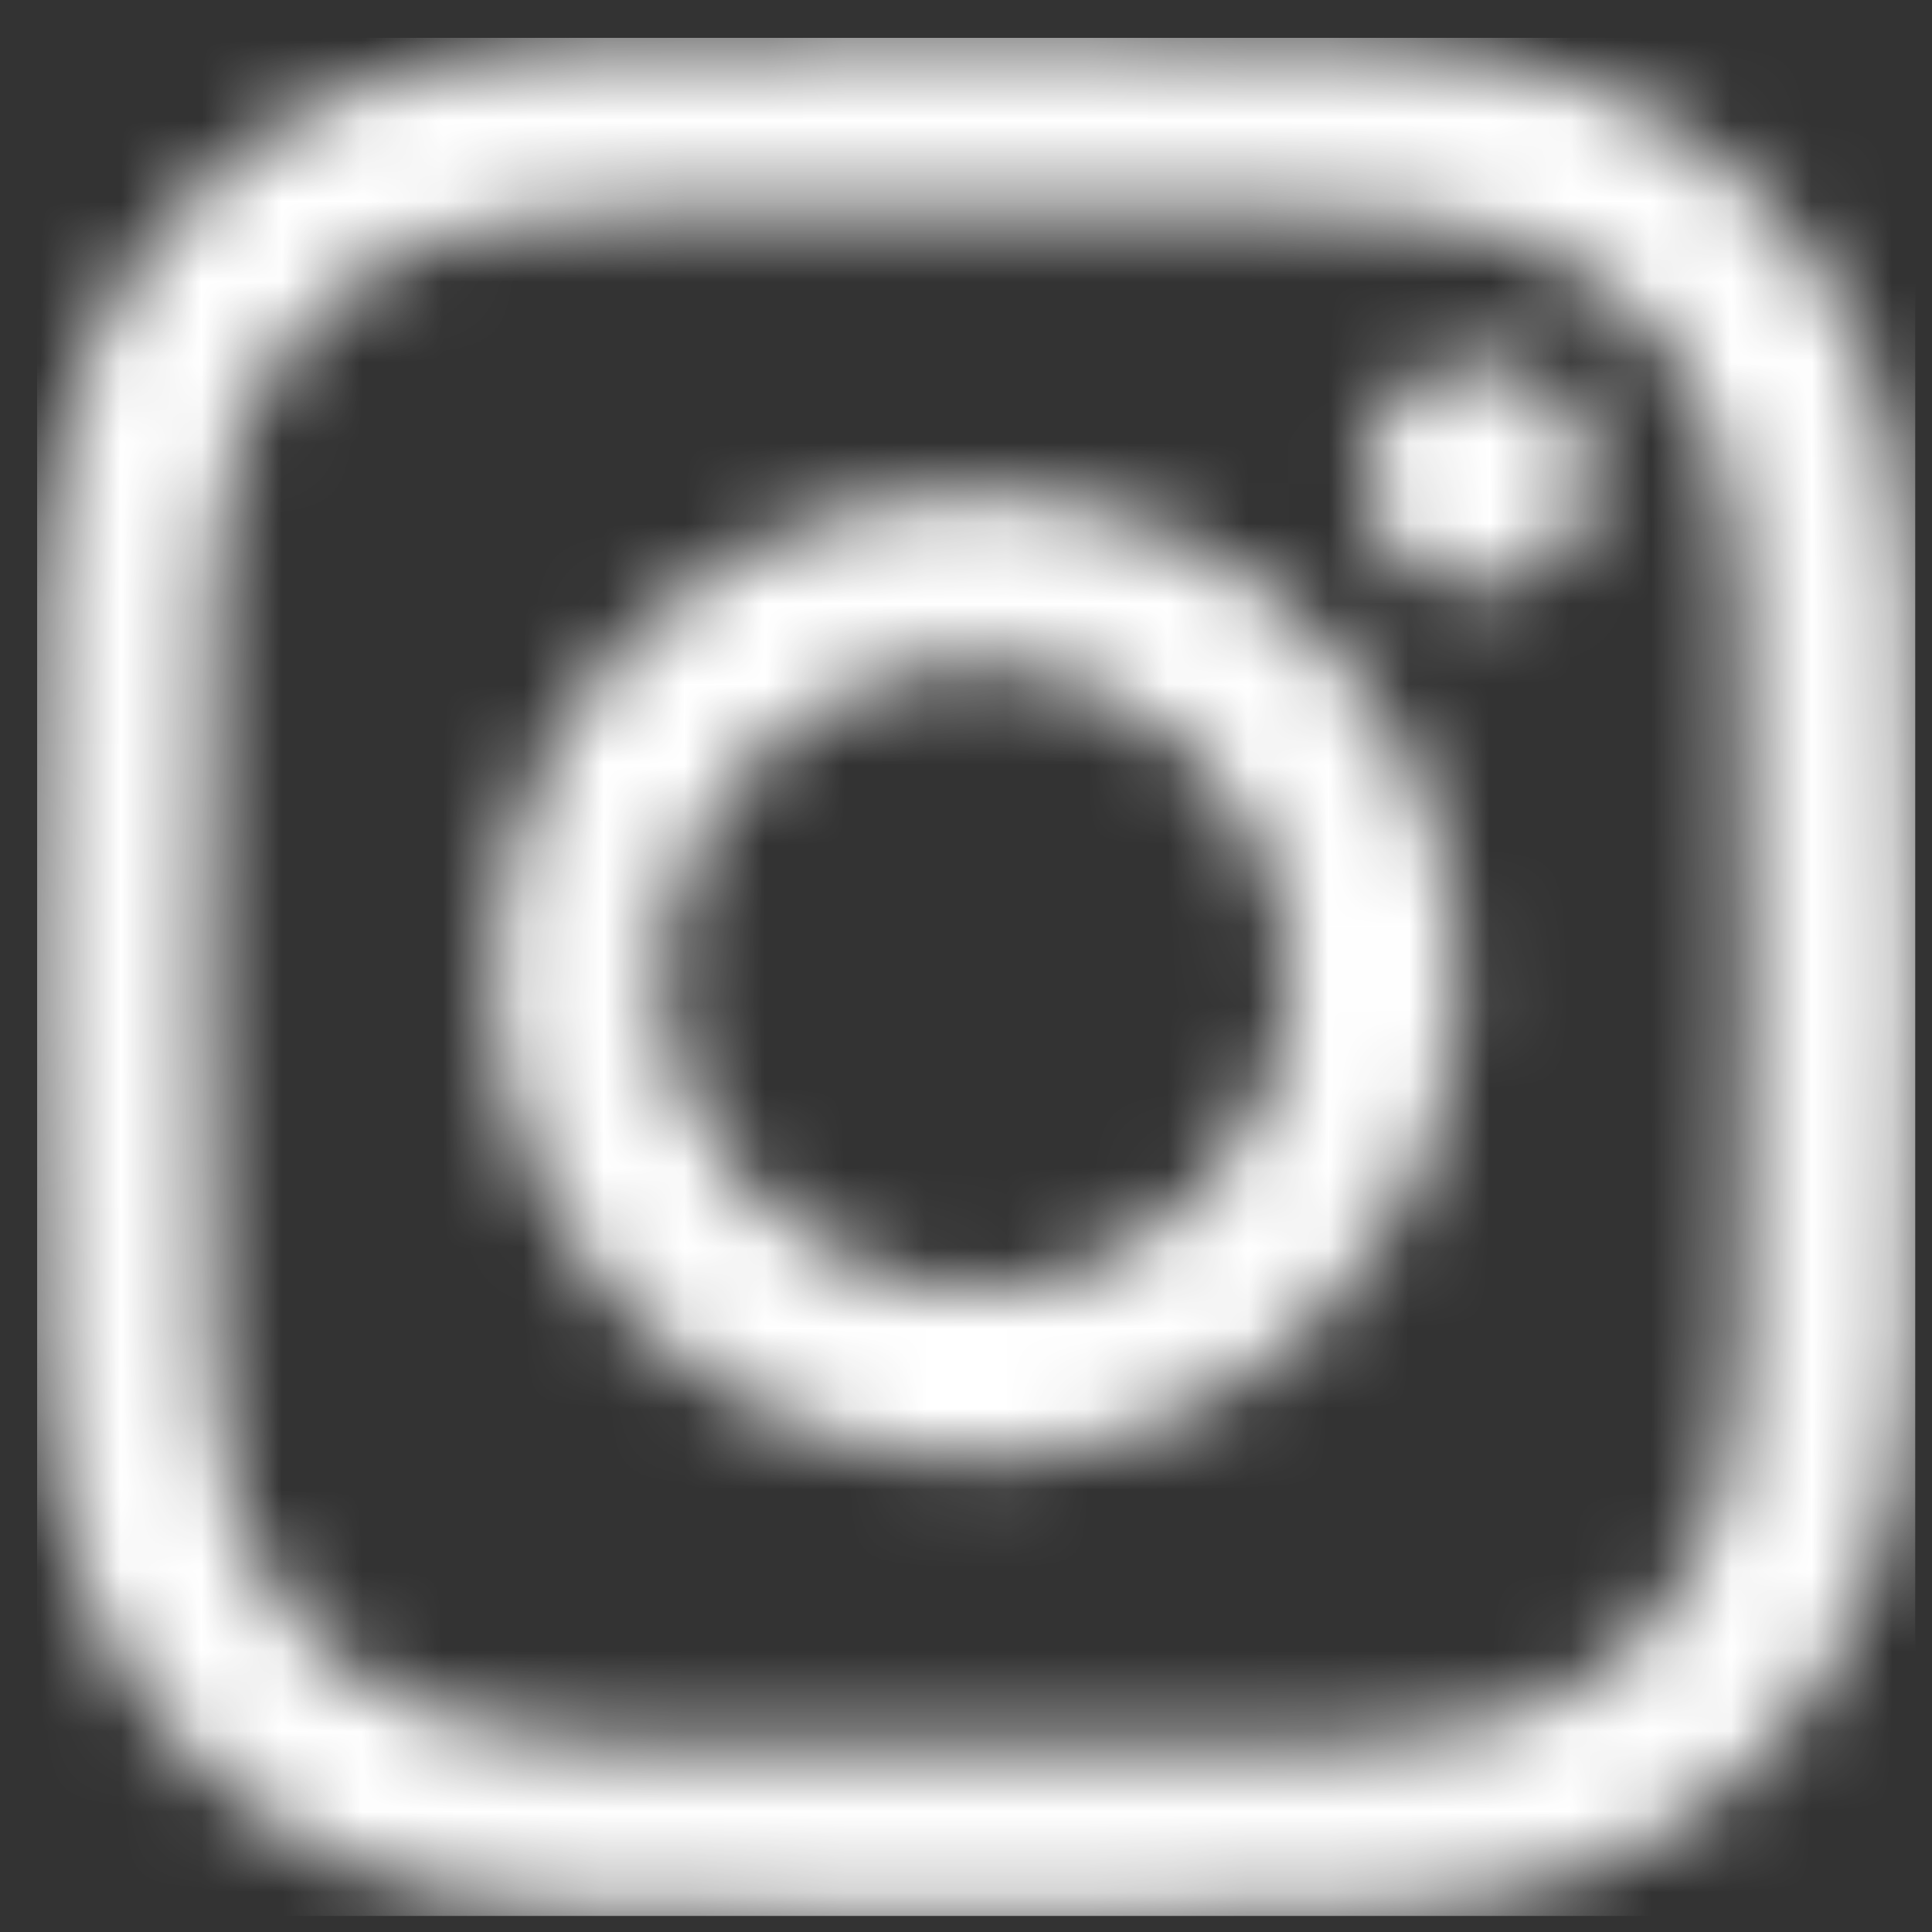<svg width="24" height="24" viewBox="0 0 24 24" fill="none" xmlns="http://www.w3.org/2000/svg">
<rect x="0" y="0" width="24" height="24" fill="#333333" stroke="none"/>
<g clip-path="url(#clip0_0_1126)">
<mask id="mask0_0_1126" style="mask-type:luminance" maskUnits="userSpaceOnUse" x="0" y="0" width="24" height="24">
<path d="M21.222 5.255C21.01 4.711 20.757 4.322 20.35 3.914C19.941 3.506 19.553 3.253 19.008 3.042C18.596 2.882 17.978 2.692 16.841 2.64C15.611 2.584 15.242 2.572 12.127 2.572C9.011 2.572 8.642 2.584 7.412 2.64C6.275 2.692 5.657 2.882 5.245 3.042C4.701 3.254 4.312 3.507 3.904 3.914C3.496 4.323 3.243 4.711 3.032 5.255C2.872 5.667 2.682 6.285 2.631 7.422C2.574 8.652 2.562 9.021 2.562 12.136C2.562 15.252 2.574 15.621 2.631 16.851C2.682 17.988 2.872 18.606 3.032 19.017C3.244 19.561 3.497 19.951 3.904 20.358C4.313 20.767 4.701 21.019 5.245 21.23C5.657 21.39 6.275 21.58 7.412 21.632C8.642 21.688 9.011 21.701 12.127 21.701C15.242 21.701 15.611 21.688 16.841 21.632C17.978 21.58 18.596 21.39 19.008 21.23C19.553 21.019 19.941 20.766 20.35 20.358C20.757 19.95 21.01 19.561 21.222 19.017C21.382 18.606 21.572 17.988 21.624 16.851C21.68 15.621 21.692 15.252 21.692 12.136C21.692 9.021 21.68 8.652 21.624 7.422C21.572 6.285 21.382 5.667 21.222 5.255ZM12.128 18.128C8.819 18.128 6.137 15.446 6.137 12.136C6.137 8.827 8.819 6.145 12.128 6.145C15.437 6.145 18.119 8.827 18.119 12.136C18.119 15.446 15.437 18.128 12.128 18.128ZM18.356 7.308C17.582 7.308 16.956 6.681 16.956 5.909C16.956 5.136 17.583 4.509 18.356 4.509C19.128 4.509 19.755 5.135 19.755 5.909C19.755 6.682 19.128 7.308 18.356 7.308ZM12.128 8.248C9.98 8.248 8.239 9.989 8.239 12.136C8.239 14.284 9.98 16.025 12.128 16.025C14.275 16.025 16.017 14.284 16.017 12.136C16.017 9.989 14.275 8.248 12.128 8.248ZM23.725 16.947C23.667 18.188 23.471 19.037 23.182 19.779C22.884 20.546 22.485 21.196 21.836 21.846C21.186 22.494 20.537 22.893 19.769 23.191C19.027 23.479 18.179 23.676 16.937 23.733C15.693 23.789 15.295 23.803 12.127 23.803C8.958 23.803 8.562 23.789 7.316 23.733C6.075 23.676 5.226 23.479 4.484 23.191C3.717 22.893 3.067 22.494 2.417 21.846C1.768 21.196 1.37 20.546 1.072 19.779C0.784 19.037 0.587 18.189 0.53 16.947C0.474 15.703 0.46 15.305 0.46 12.136C0.46 8.968 0.474 8.57 0.53 7.326C0.586 6.085 0.784 5.236 1.072 4.494C1.37 3.727 1.769 3.076 2.417 2.427C3.067 1.779 3.716 1.38 4.484 1.082C5.226 0.794 6.074 0.597 7.316 0.539C8.56 0.482 8.958 0.47 12.127 0.47C15.295 0.47 15.693 0.483 16.937 0.539C18.178 0.595 19.027 0.794 19.769 1.082C20.536 1.38 21.186 1.779 21.836 2.427C22.484 3.076 22.883 3.727 23.182 4.494C23.471 5.236 23.667 6.084 23.725 7.326C23.782 8.57 23.794 8.968 23.794 12.136C23.794 15.305 23.781 15.703 23.725 16.947Z" fill="white"/>
</mask>
<g mask="url(#mask0_0_1126)">
<rect x="0.154" y="0.138" width="23.921" height="23.921" fill="#ffffff"/>
</g>
</g>
<defs>
<clipPath id="clip0_0_1126">
<rect width="23.333" height="23.333" fill="white" transform="translate(0.461 0.47)"/>
</clipPath>
</defs>
</svg>
